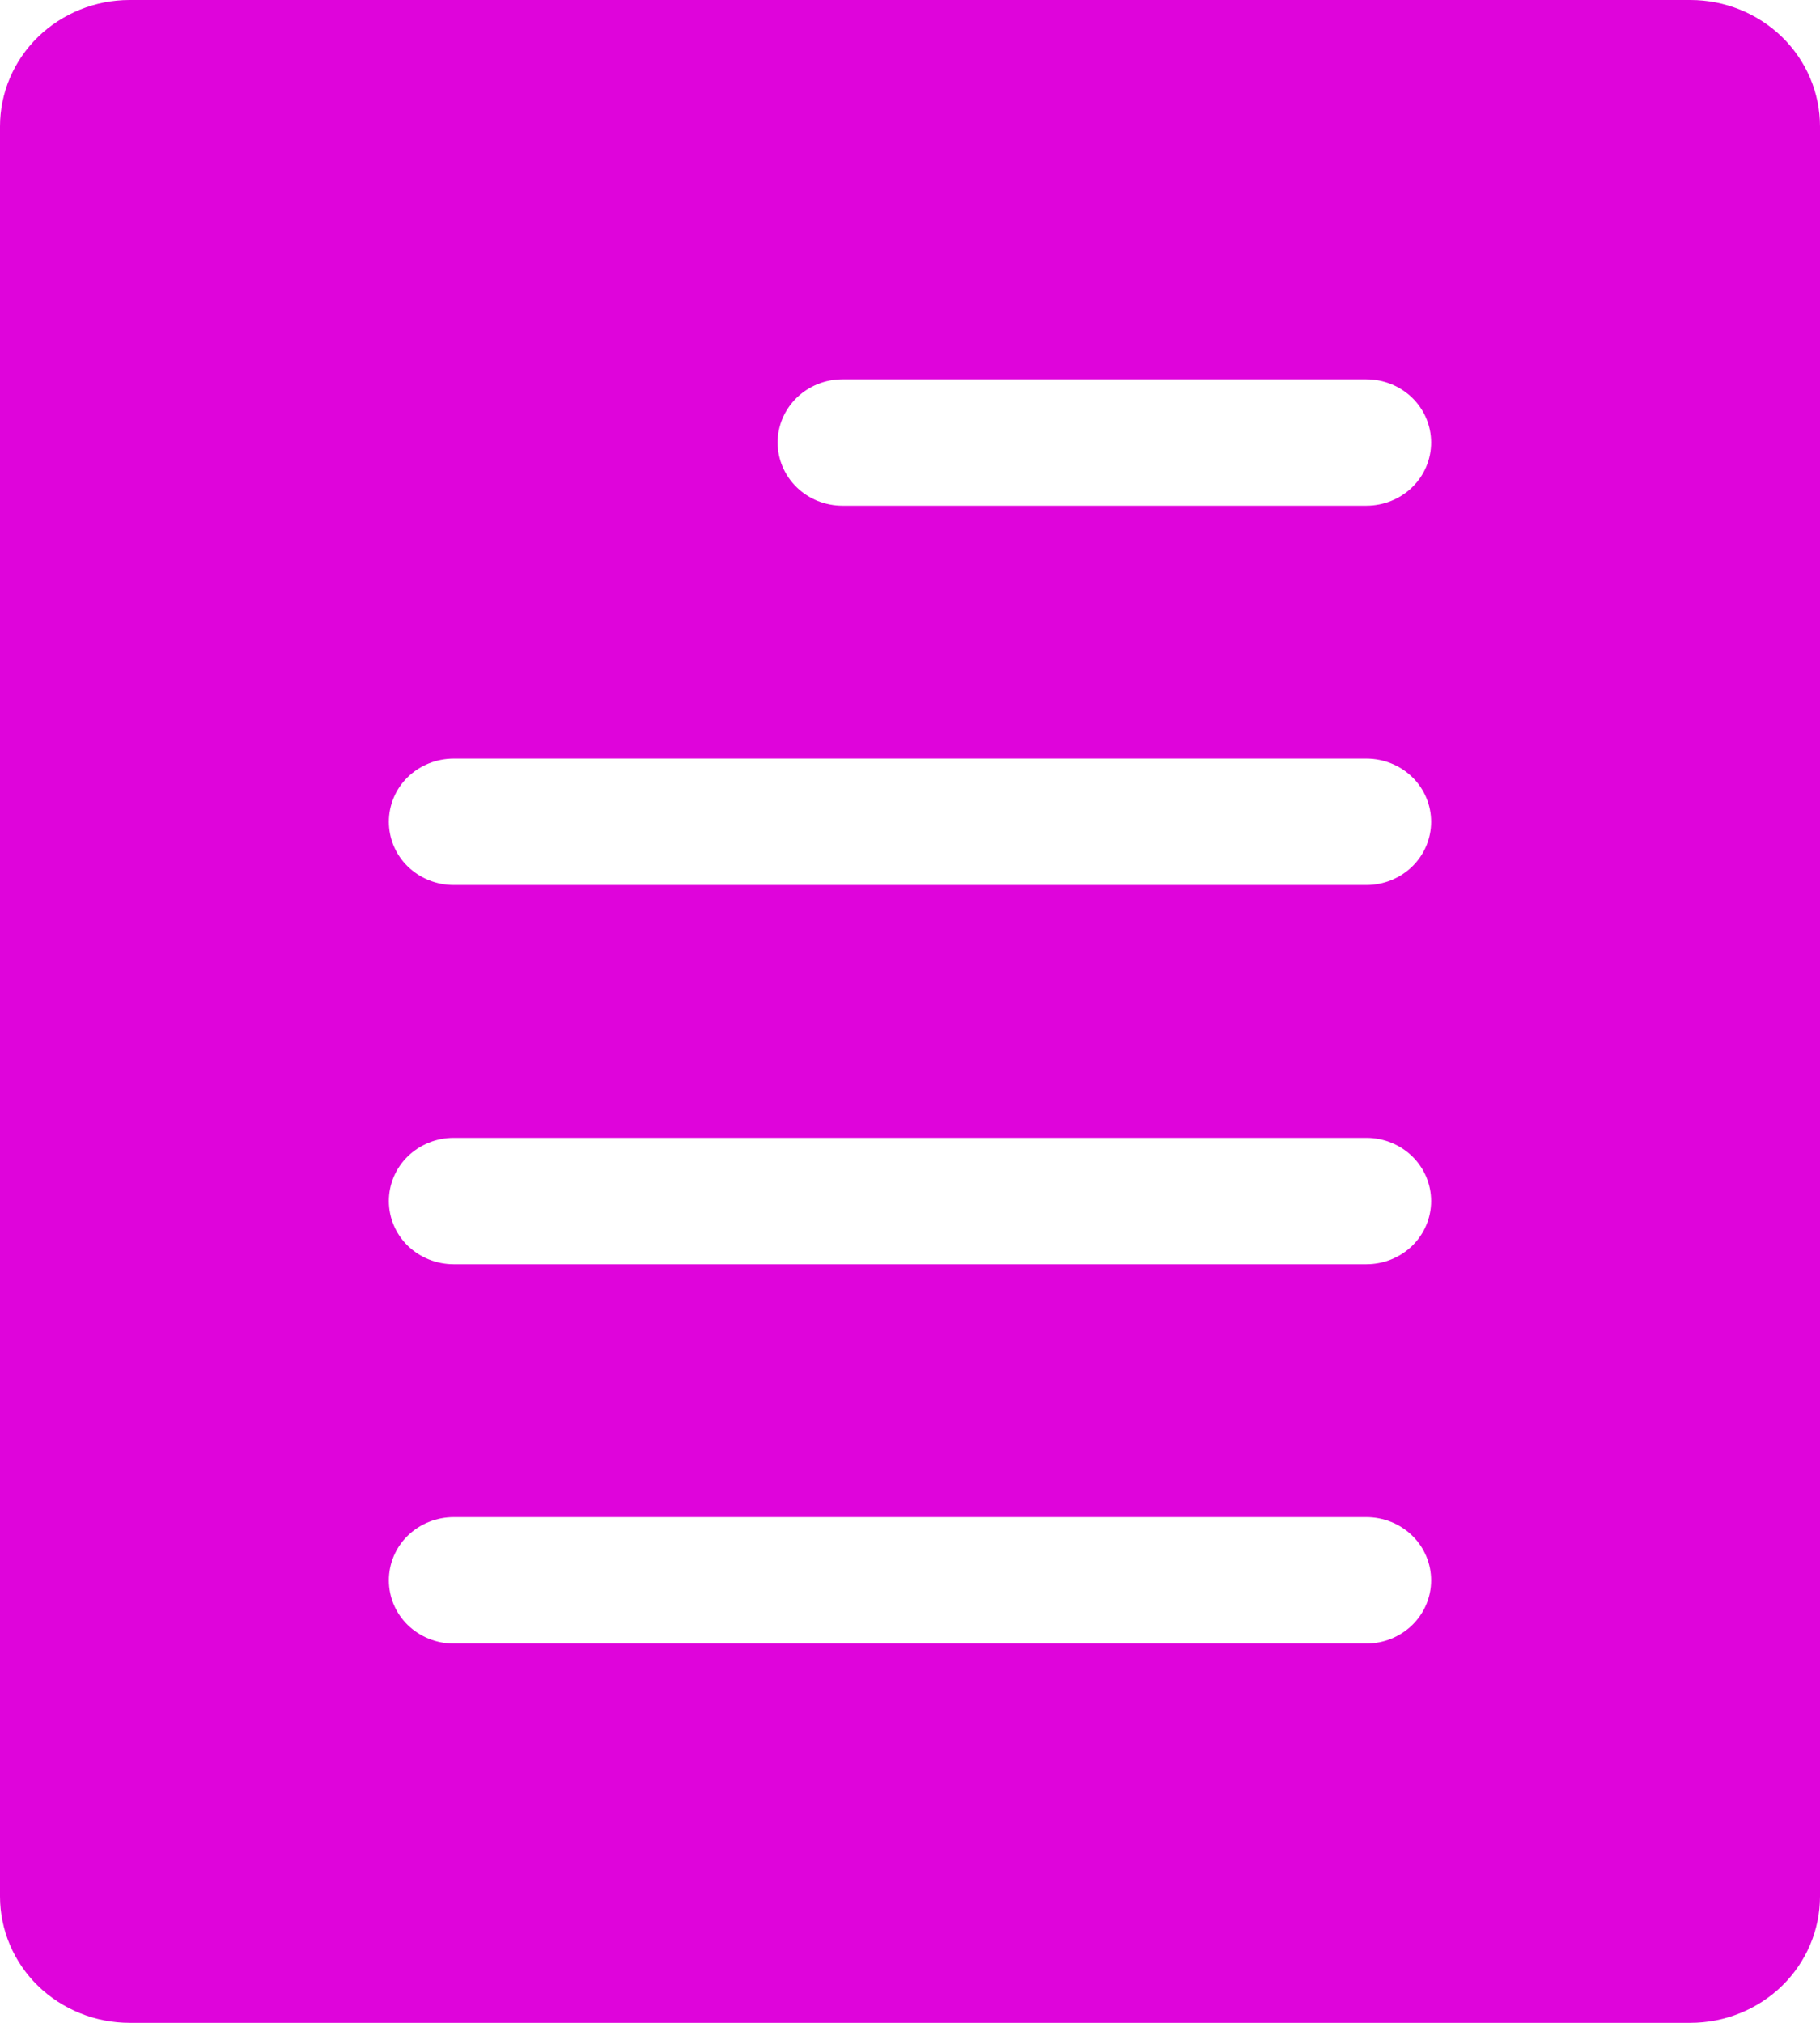 <svg width="18" height="20" viewBox="0 0 18 20" fill="none" xmlns="http://www.w3.org/2000/svg">
<path d="M1.282 20H16.718C17.058 20 17.384 19.868 17.625 19.634C17.865 19.399 18 19.081 18 18.75V1.25C18 0.918 17.865 0.601 17.625 0.366C17.384 0.132 17.058 0 16.718 0L1.282 0C0.942 0 0.616 0.132 0.375 0.366C0.135 0.601 0 0.918 0 1.25V18.75C0 19.081 0.135 19.399 0.375 19.634C0.616 19.868 0.942 20 1.282 20ZM8.332 3.75H13.514C13.683 3.75 13.847 3.816 13.967 3.933C14.087 4.05 14.154 4.209 14.154 4.375C14.154 4.541 14.087 4.7 13.967 4.817C13.847 4.934 13.683 5 13.514 5H8.332C8.162 5 7.999 4.934 7.879 4.817C7.759 4.7 7.691 4.541 7.691 4.375C7.691 4.209 7.759 4.05 7.879 3.933C7.999 3.816 8.162 3.75 8.332 3.75ZM4.487 7.5H13.514C13.683 7.5 13.847 7.566 13.967 7.683C14.087 7.8 14.154 7.959 14.154 8.125C14.154 8.291 14.087 8.45 13.967 8.567C13.847 8.684 13.683 8.75 13.514 8.75H4.487C4.317 8.75 4.154 8.684 4.033 8.567C3.913 8.45 3.846 8.291 3.846 8.125C3.846 7.959 3.913 7.8 4.033 7.683C4.154 7.566 4.317 7.5 4.487 7.5ZM4.487 11.25H13.514C13.683 11.25 13.847 11.316 13.967 11.433C14.087 11.55 14.154 11.709 14.154 11.875C14.154 12.041 14.087 12.2 13.967 12.317C13.847 12.434 13.683 12.5 13.514 12.5H4.487C4.317 12.5 4.154 12.434 4.033 12.317C3.913 12.2 3.846 12.041 3.846 11.875C3.846 11.709 3.913 11.55 4.033 11.433C4.154 11.316 4.317 11.25 4.487 11.25ZM4.487 15H13.514C13.683 15 13.847 15.066 13.967 15.183C14.087 15.3 14.154 15.459 14.154 15.625C14.154 15.791 14.087 15.95 13.967 16.067C13.847 16.184 13.683 16.25 13.514 16.25H4.487C4.317 16.25 4.154 16.184 4.033 16.067C3.913 15.95 3.846 15.791 3.846 15.625C3.846 15.459 3.913 15.3 4.033 15.183C4.154 15.066 4.317 15 4.487 15Z" fill="#DF04DB"/>
</svg>

